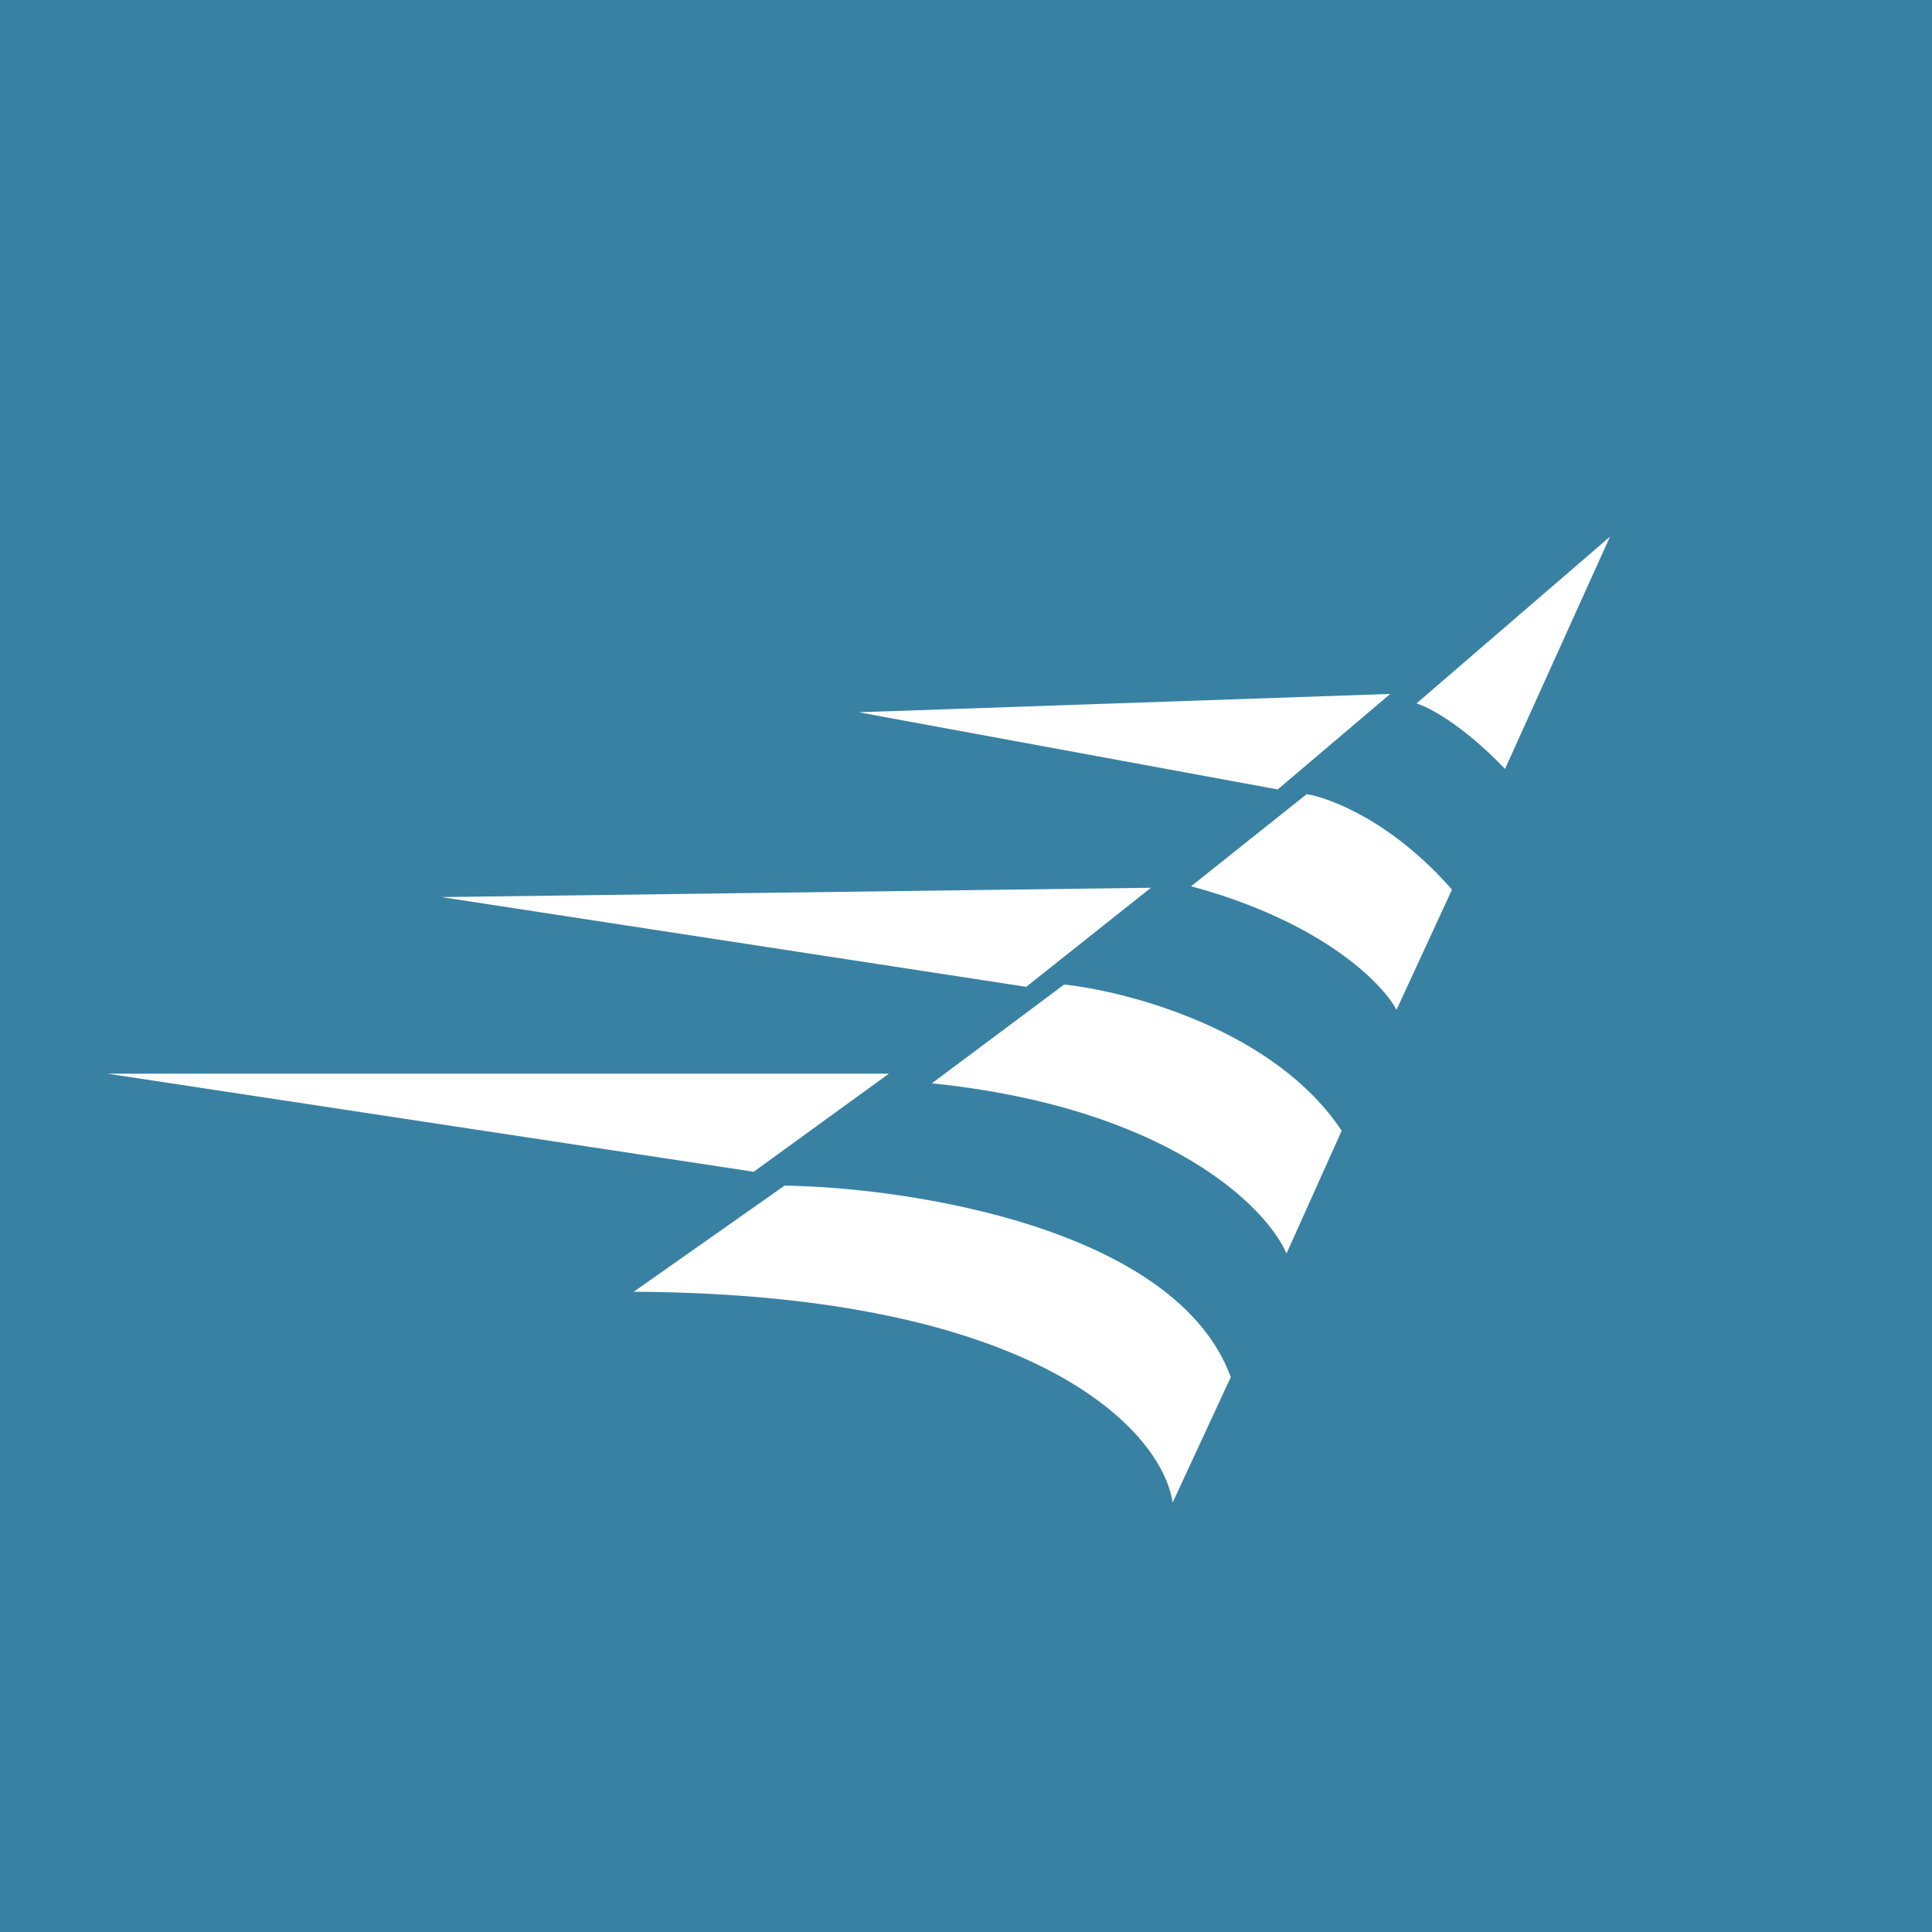<!-- by TradingView --><svg width="18" height="18" fill="none" xmlns="http://www.w3.org/2000/svg"><path fill="#3981A3" d="M0 0h18v18H0z"/><path d="M8.281 10.003H1l6.022.914 1.26-.914zM11.467 12.83c-.51-1.386-2.984-1.766-4.157-1.784l-1.406.989c3.793.019 4.928 1.318 5.021 1.965l.542-1.17zM12.5 10.535c-.619-.936-1.982-1.298-2.586-1.362l-1.232.92c2.196.226 3.118 1.152 3.304 1.586l.514-1.144zM10.723 8.271l-6.61.087 5.448.836 1.162-.923zM13.528 8.289c-.547-.628-1.13-.855-1.354-.89l-1.077.858c1.22.33 1.784.905 1.914 1.151l.517-1.12zM13.197 6.554L15 5l-.978 2.164c-.392-.41-.713-.578-.825-.61zM12.954 6.465L8 6.636l3.904.719 1.049-.89z" fill="#fff"/></svg>